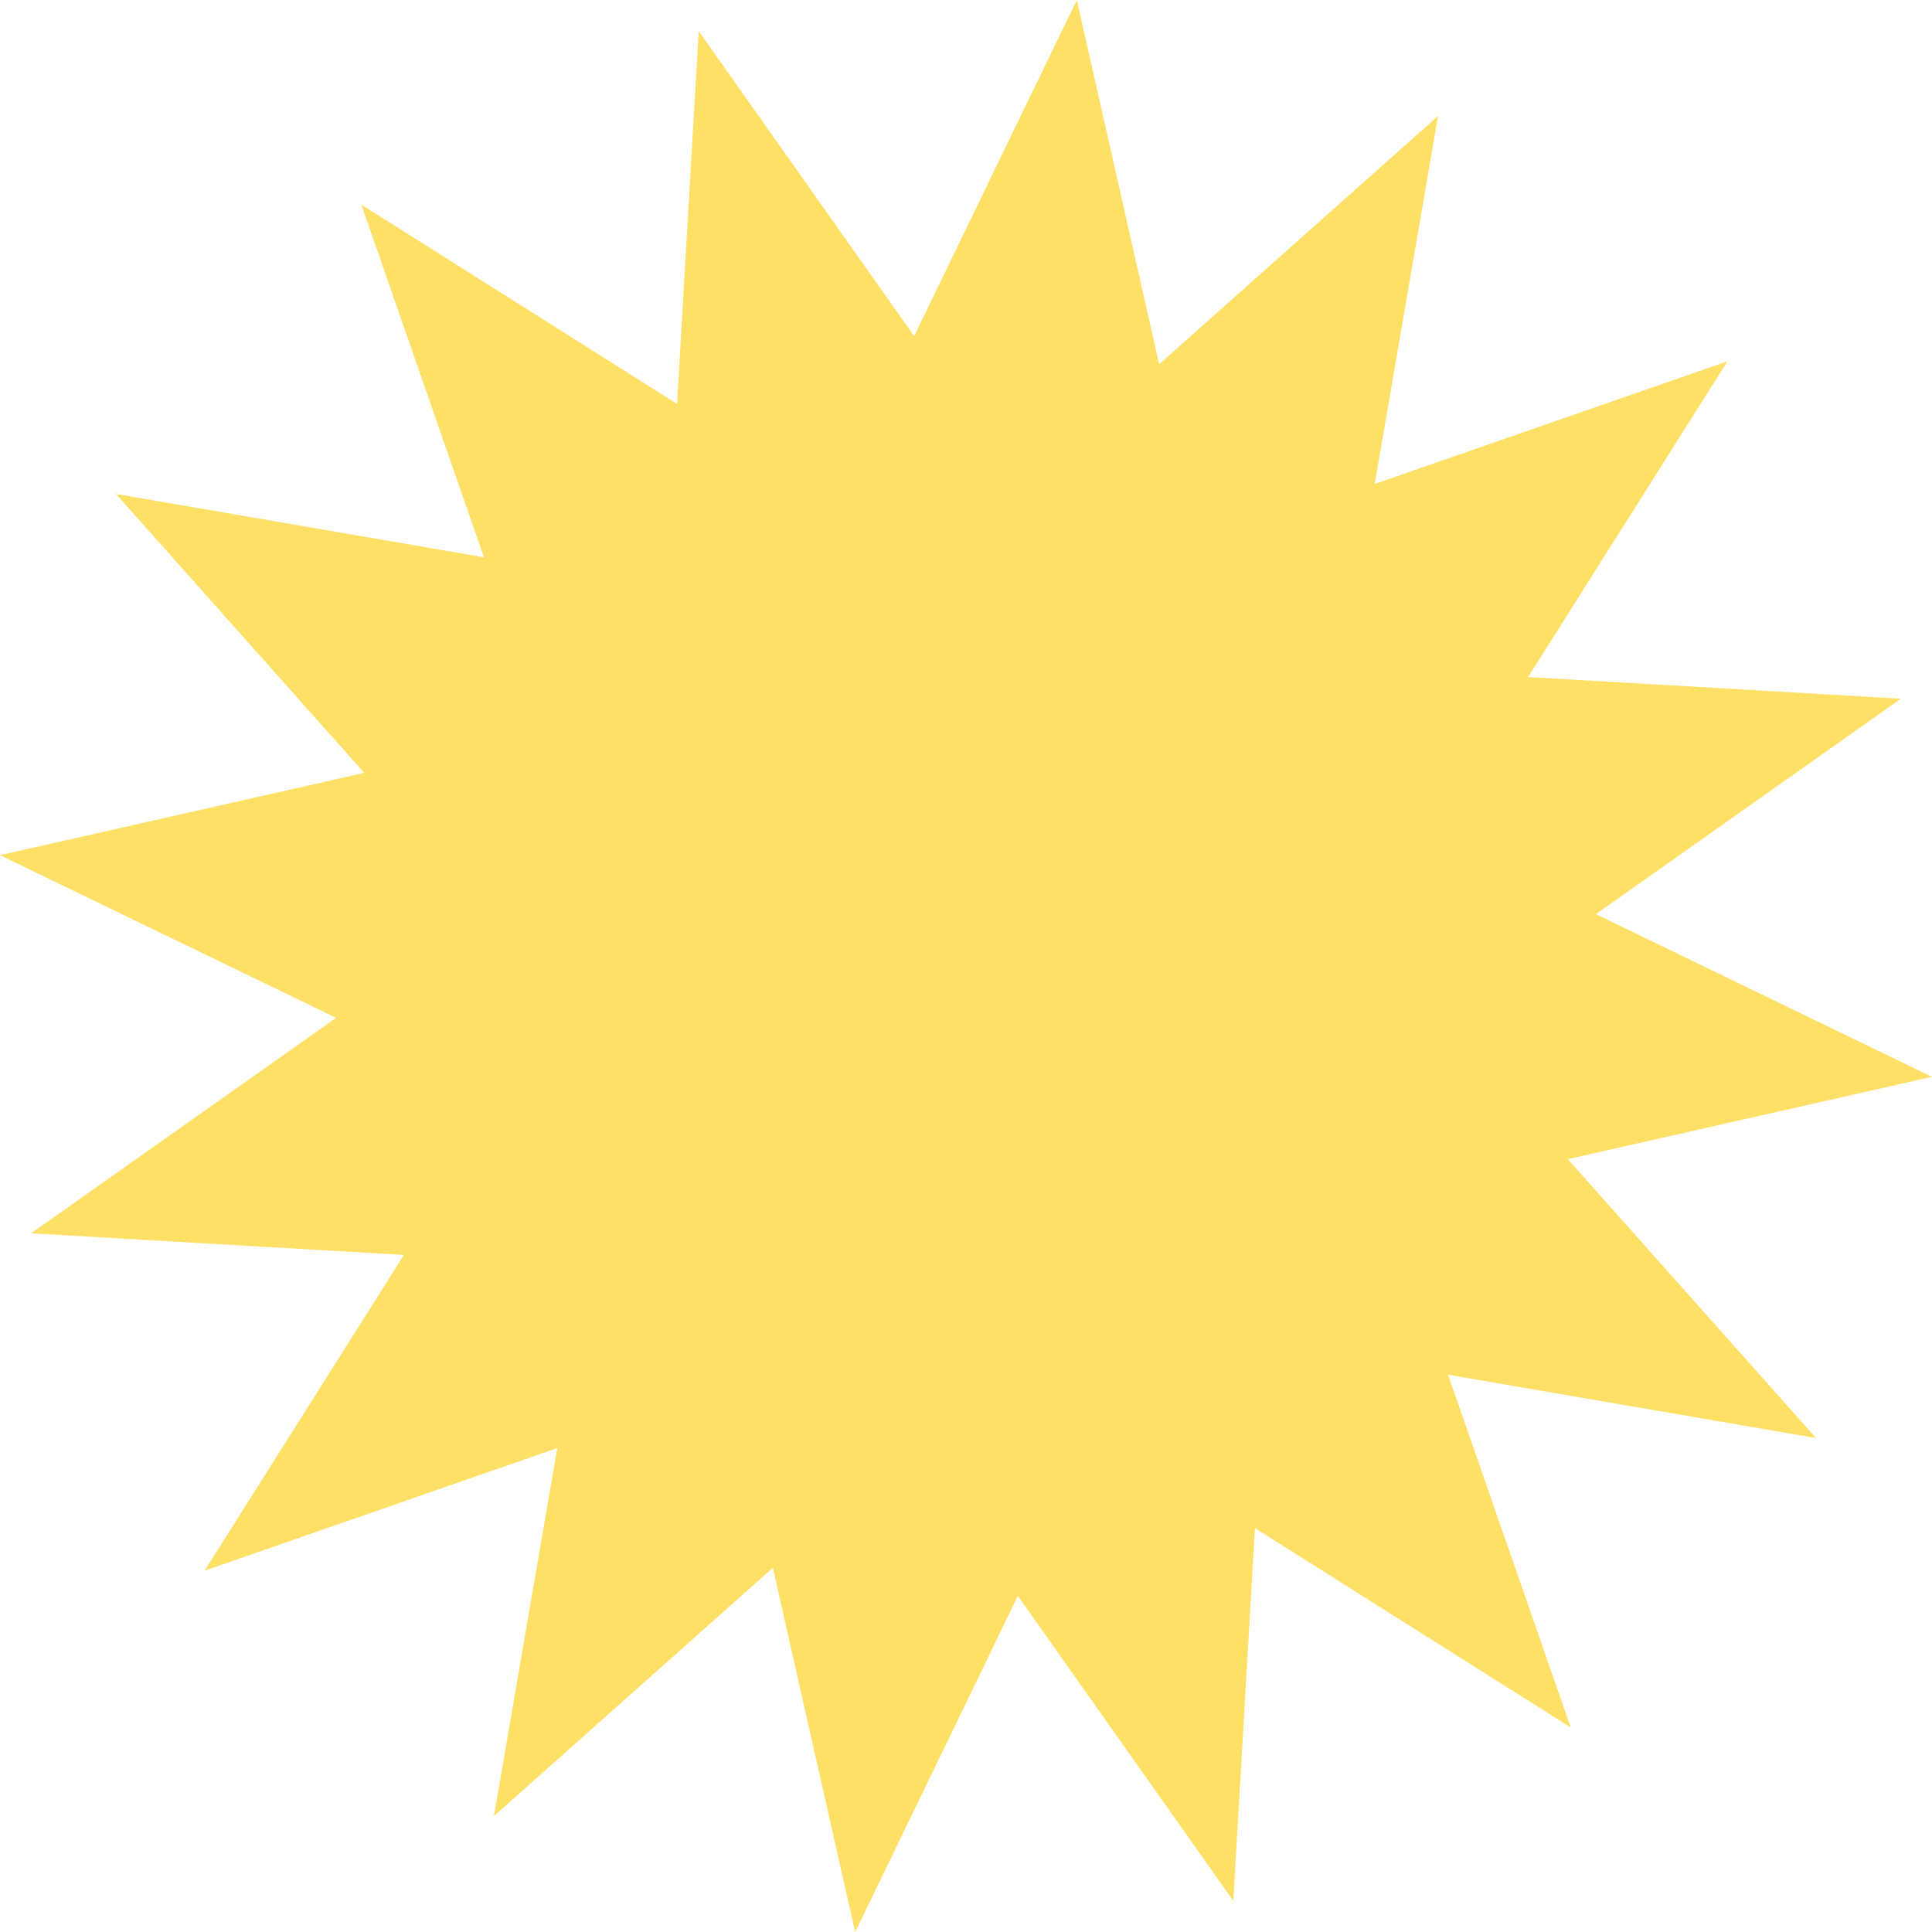 <svg xmlns="http://www.w3.org/2000/svg" width="778.799" height="778.799" viewBox="0 0 206.057 206.057"><defs><link href="../standalone/root.css" type="text/css" rel="stylesheet" xmlns="http://www.w3.org/1999/xhtml"/></defs><path style="fill:#fc0;fill-opacity:.6;stroke-width:.229" d="m172.04 230.514-33.676-21.26-2.31 39.759-22.978-32.529-17.35 35.848-8.78-38.846-29.747 26.48 6.753-39.249-37.616 13.08 21.26-33.676-39.76-2.31 32.53-22.978-35.849-17.35 38.846-8.78-26.48-29.747 39.25 6.754-13.081-37.617 33.676 21.26 2.31-39.759 22.978 32.529 17.35-35.848 8.78 38.846 29.748-26.48-6.754 39.249 37.616-13.08-21.26 33.676 39.76 2.31-32.53 22.978 35.849 17.35-38.846 8.78 26.48 29.747-39.249-6.754z" transform="translate(-4.517 -46.275)"/></svg>